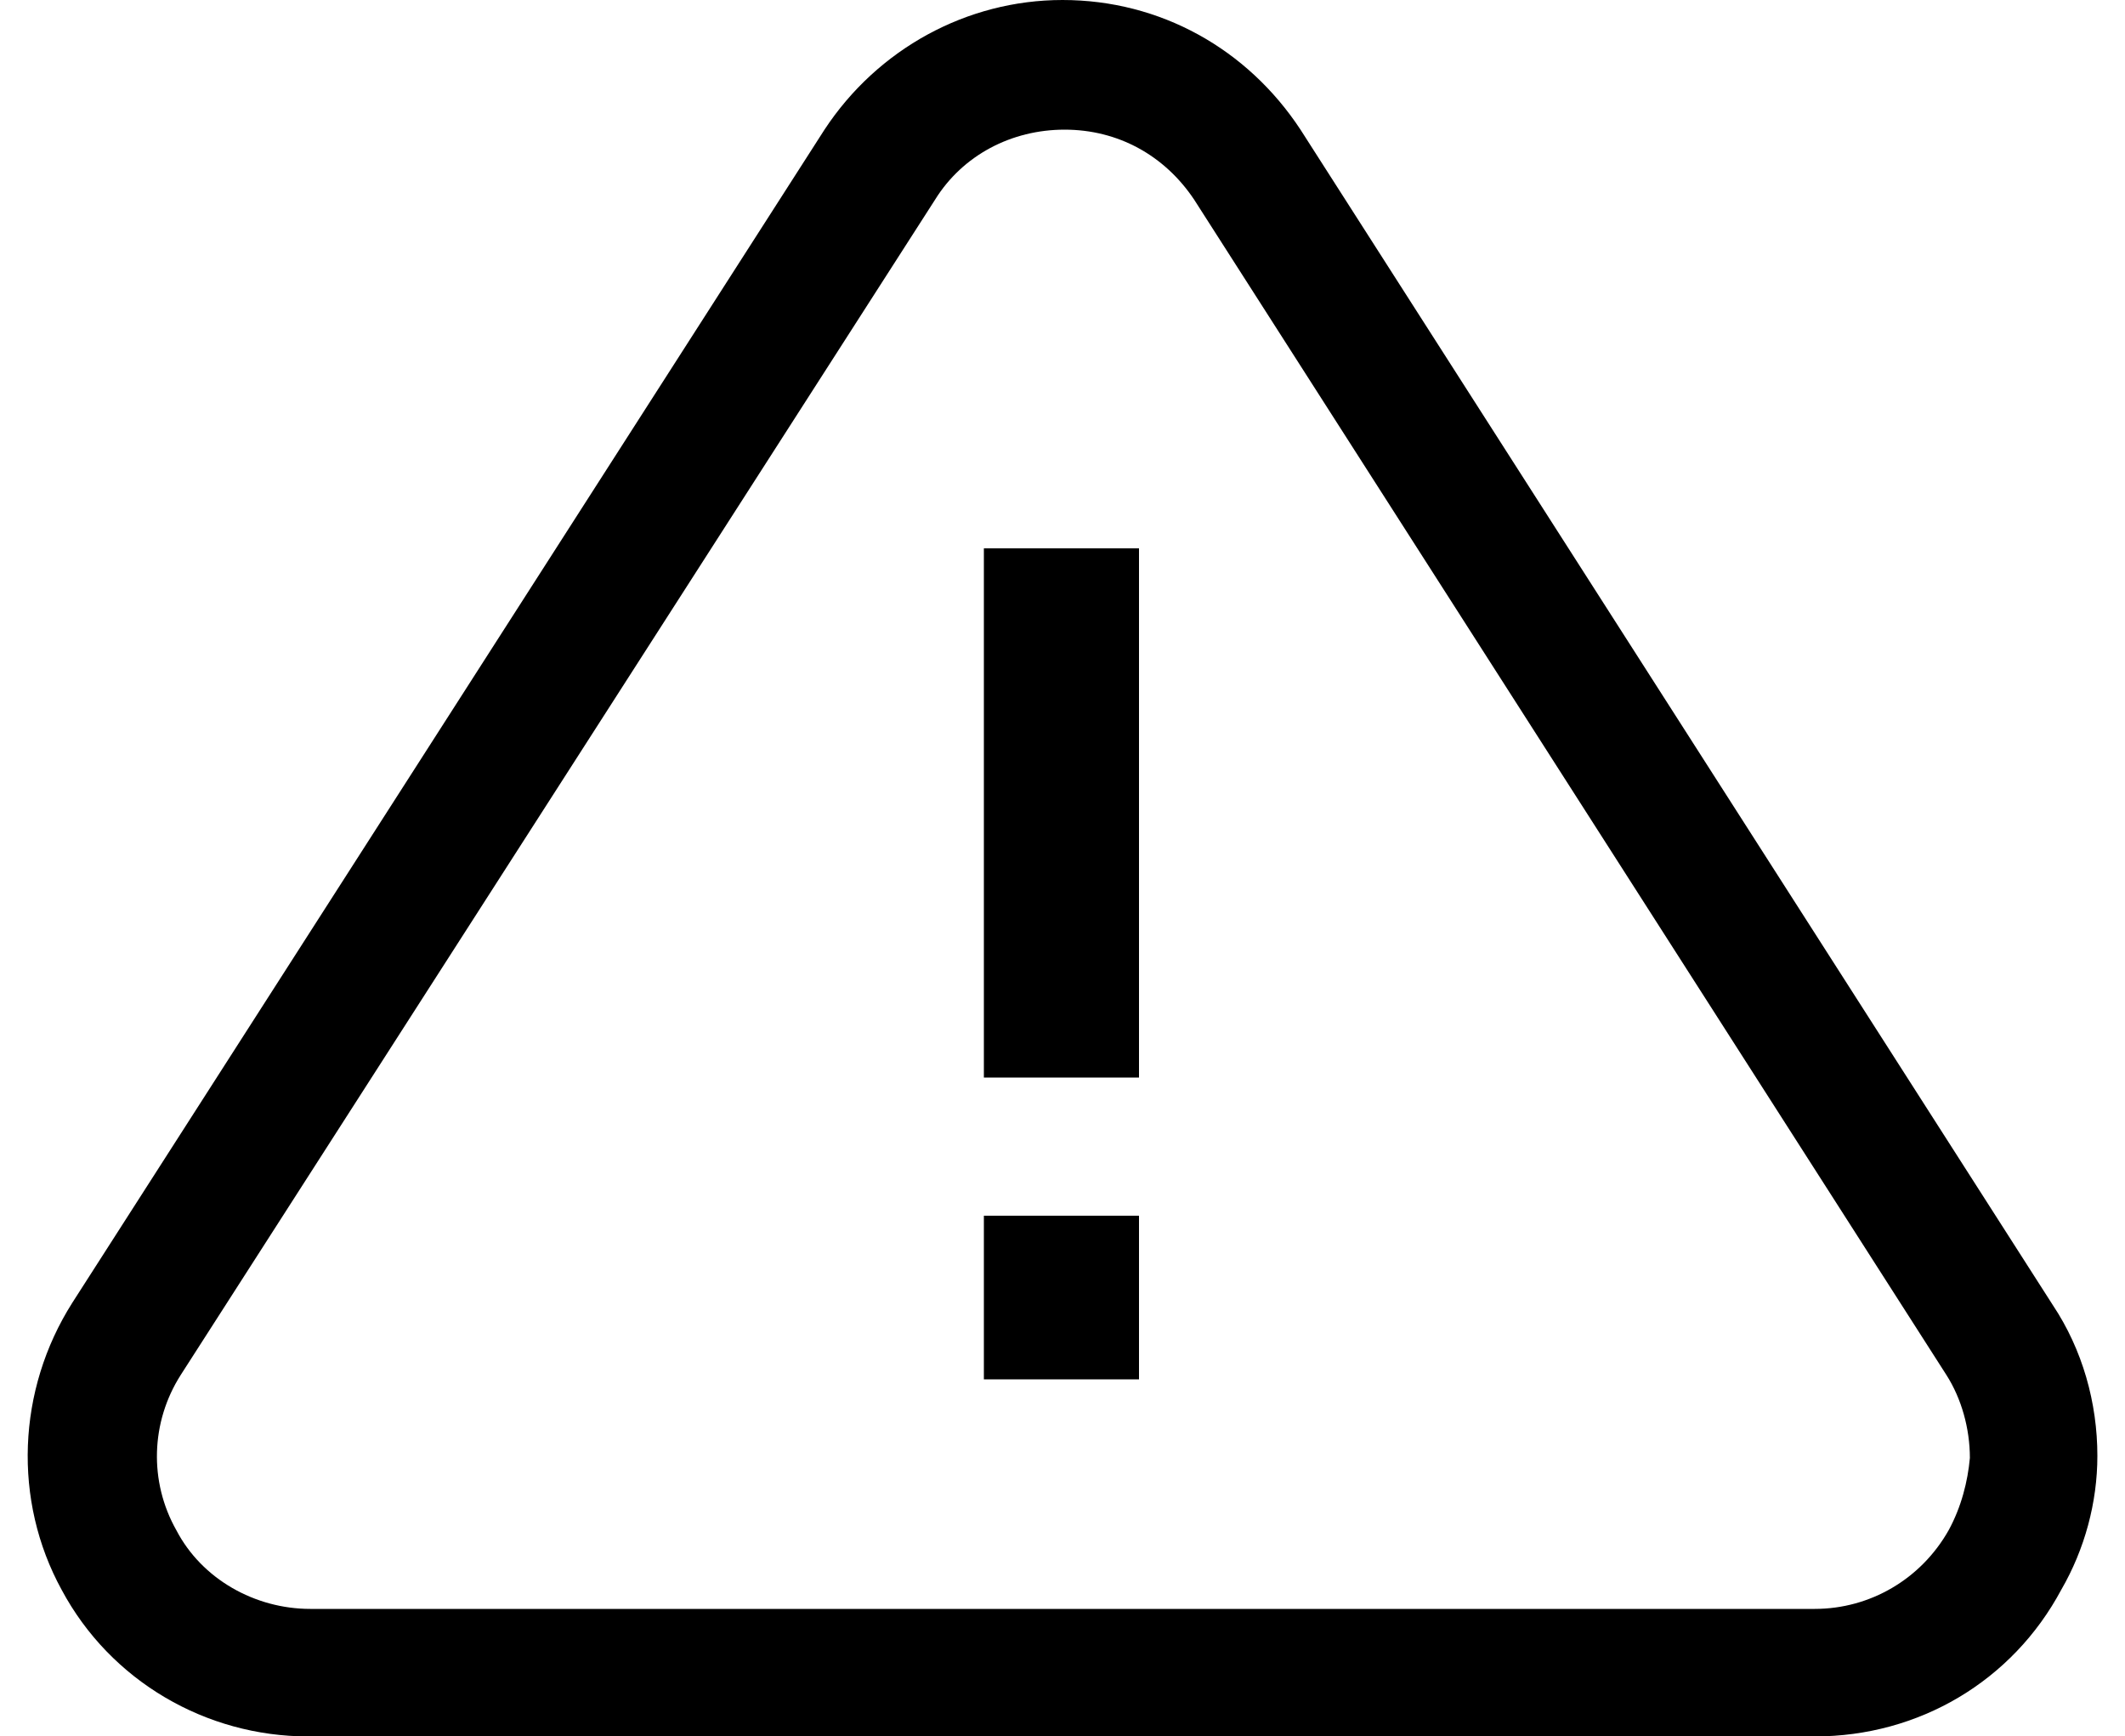 <?xml version="1.0" encoding="utf-8"?>
<!-- Generator: Adobe Illustrator 24.2.0, SVG Export Plug-In . SVG Version: 6.00 Build 0)  -->
<svg version="1.1" id="Layer_1" xmlns="http://www.w3.org/2000/svg" xmlns:xlink="http://www.w3.org/1999/xlink" x="0px" y="0px"
	 viewBox="0 0 100 81.7" style="enable-background:new 0 0 100 81.7;" xml:space="preserve">
<path d="M98.7,68.5c0-2.5-0.7-5-2.1-7.1L61.2,6.1C58.7,2.3,54.6,0,50,0c-4.5,0-8.7,2.3-11.2,6.1L3.4,61.3c-2.6,4.1-2.8,9.3-0.5,13.5
	c2.3,4.3,6.8,6.9,11.6,6.9h70.9c4.9,0,9.3-2.6,11.6-6.9C98.1,72.9,98.7,70.7,98.7,68.5z M91.7,72c-1.3,2.3-3.7,3.7-6.3,3.7H14.6
	c-2.6,0-5.1-1.4-6.3-3.7c-1.3-2.3-1.2-5.1,0.2-7.3L44,9.4c1.3-2.1,3.6-3.3,6.1-3.3s4.7,1.2,6.1,3.3l35.4,55.3
	c0.7,1.1,1.1,2.5,1.1,3.9C92.6,69.7,92.3,70.9,91.7,72z"/>
<rect x="46.3" y="57.2" width="7.3" height="7.7"/>
<rect x="46.3" y="25.8" width="7.3" height="24.9"/>
</svg>
